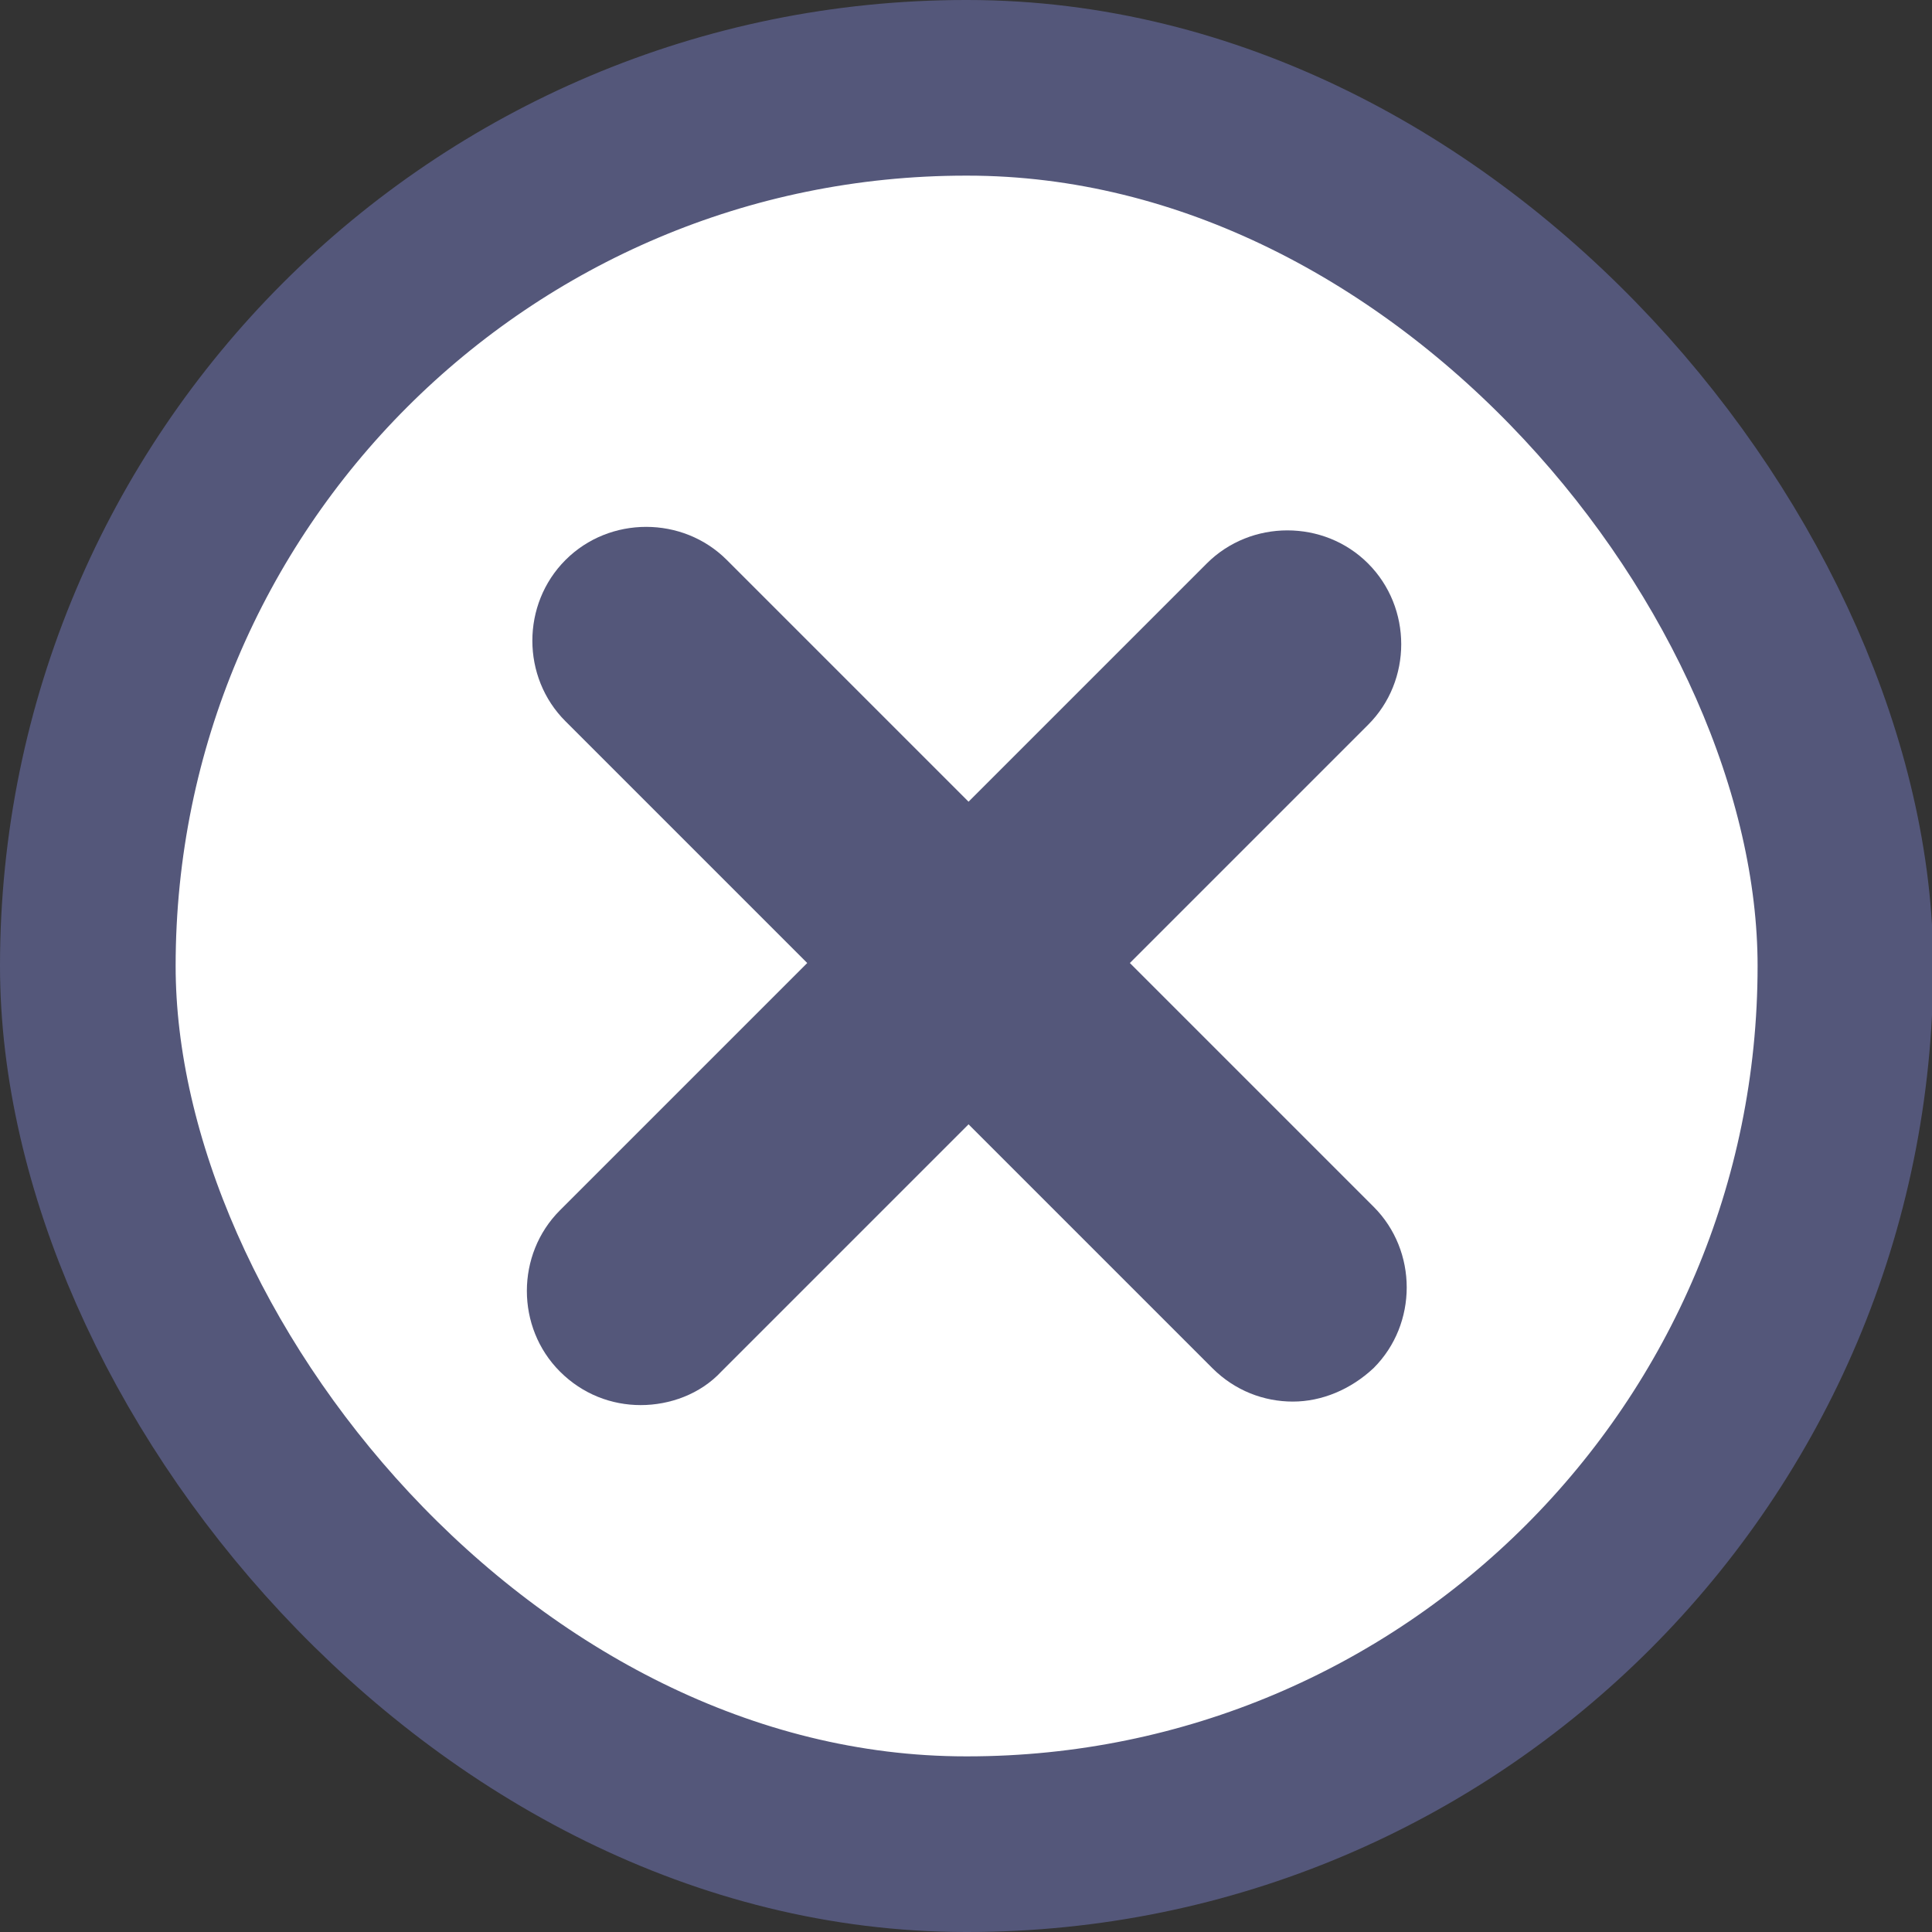 <svg width="11" height="11" viewBox="0 0 11 11" fill="none" xmlns="http://www.w3.org/2000/svg">
<rect x="0" y="0" width="11" height="11" fill="#333333" stroke="none"/>
<rect x="0.5" y="0.5" width="10.007" height="10" rx="5" fill="white"/>
<rect x="0.5" y="0.5" width="10.007" height="10" rx="5" stroke="#54577A"/>
<path d="M7.361 7.98C7.197 7.98 7.032 7.919 6.902 7.789L3.22 4.107C2.968 3.856 2.968 3.44 3.22 3.188C3.471 2.937 3.887 2.937 4.138 3.188L7.821 6.871C8.072 7.122 8.072 7.538 7.821 7.789C7.691 7.911 7.526 7.98 7.361 7.98Z" fill="#54577A"/>
<path d="M3.648 8C3.483 8 3.318 7.939 3.188 7.809C2.937 7.558 2.937 7.142 3.188 6.891L6.871 3.208C7.122 2.957 7.538 2.957 7.789 3.208C8.041 3.46 8.041 3.876 7.789 4.127L4.107 7.809C3.986 7.939 3.812 8 3.648 8Z" fill="#54577A"/>
</svg>

